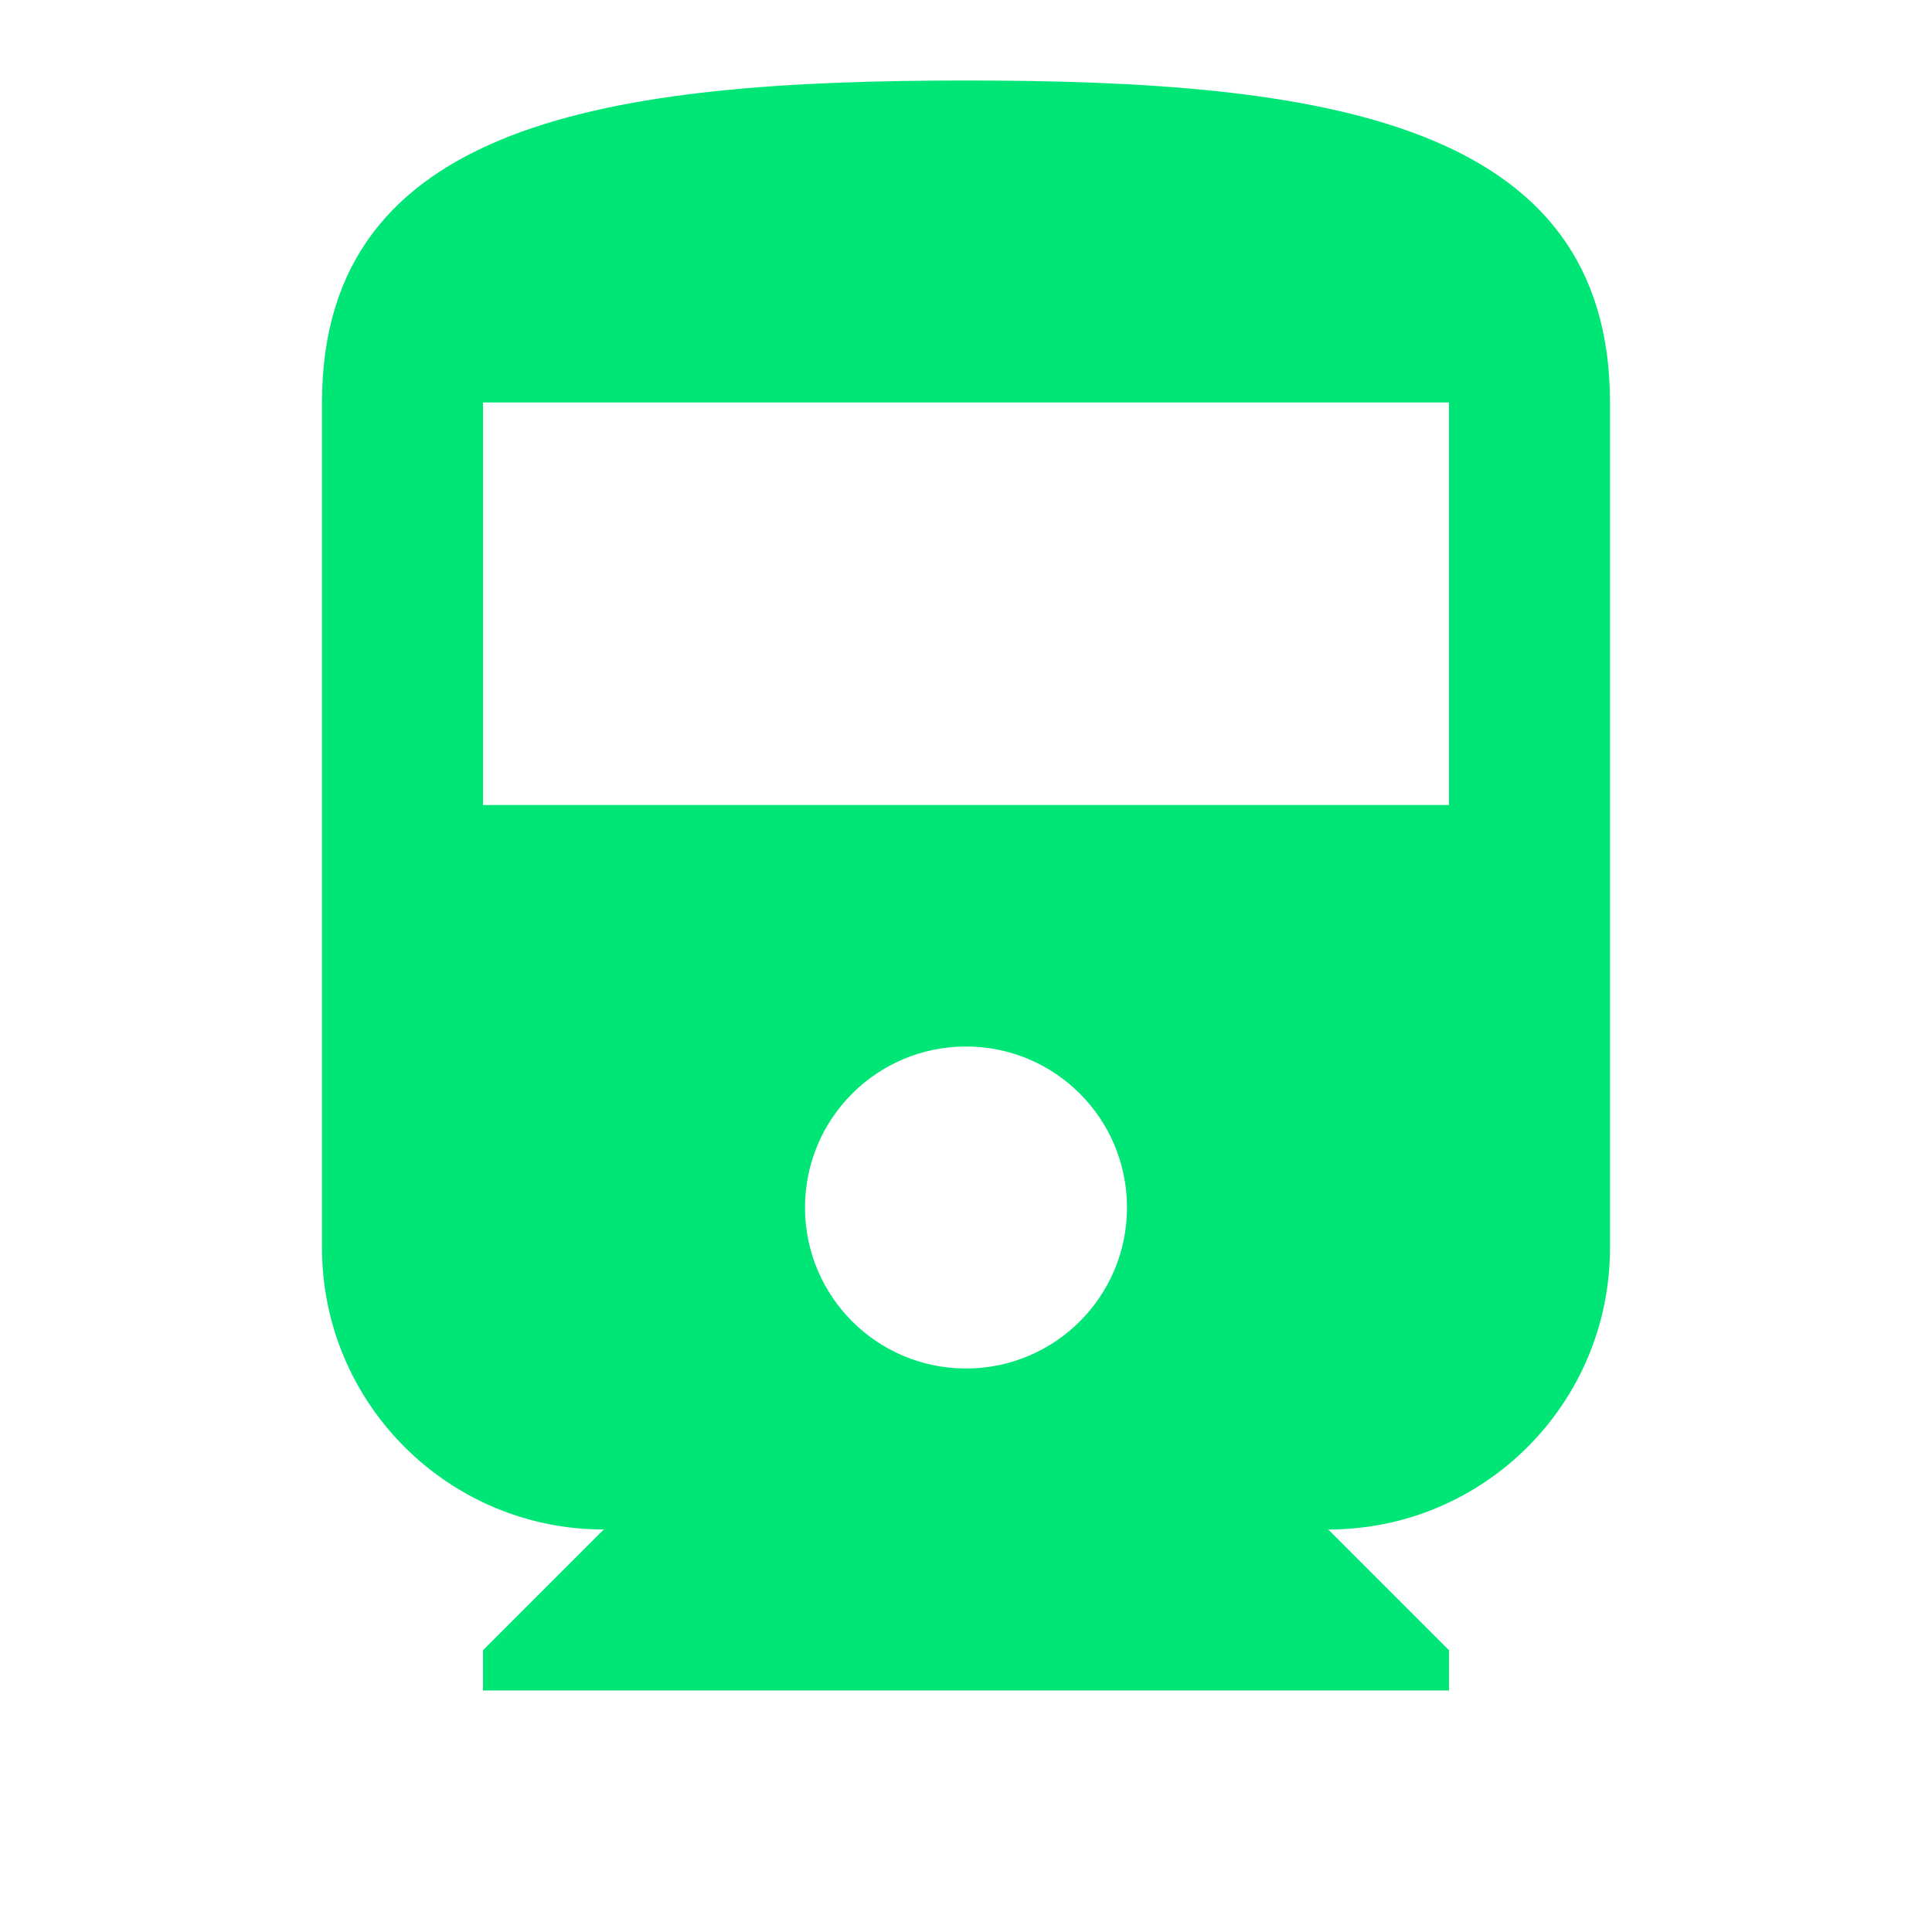 <svg fill="#00E676" xmlns="http://www.w3.org/2000/svg" width="48" height="48" viewBox="0 0 48 48"><path d="M8 31c0 3.87 3.14 7 7 7l-3 3v1h24v-1l-3-3c3.87 0 7-3.13 7-7V10c0-7-7.16-8-16-8S8 3 8 10v21zm16 3c-2.21 0-4-1.79-4-4s1.79-4 4-4 4 1.79 4 4-1.79 4-4 4zm12-14H12V10h24v10z"/></svg>